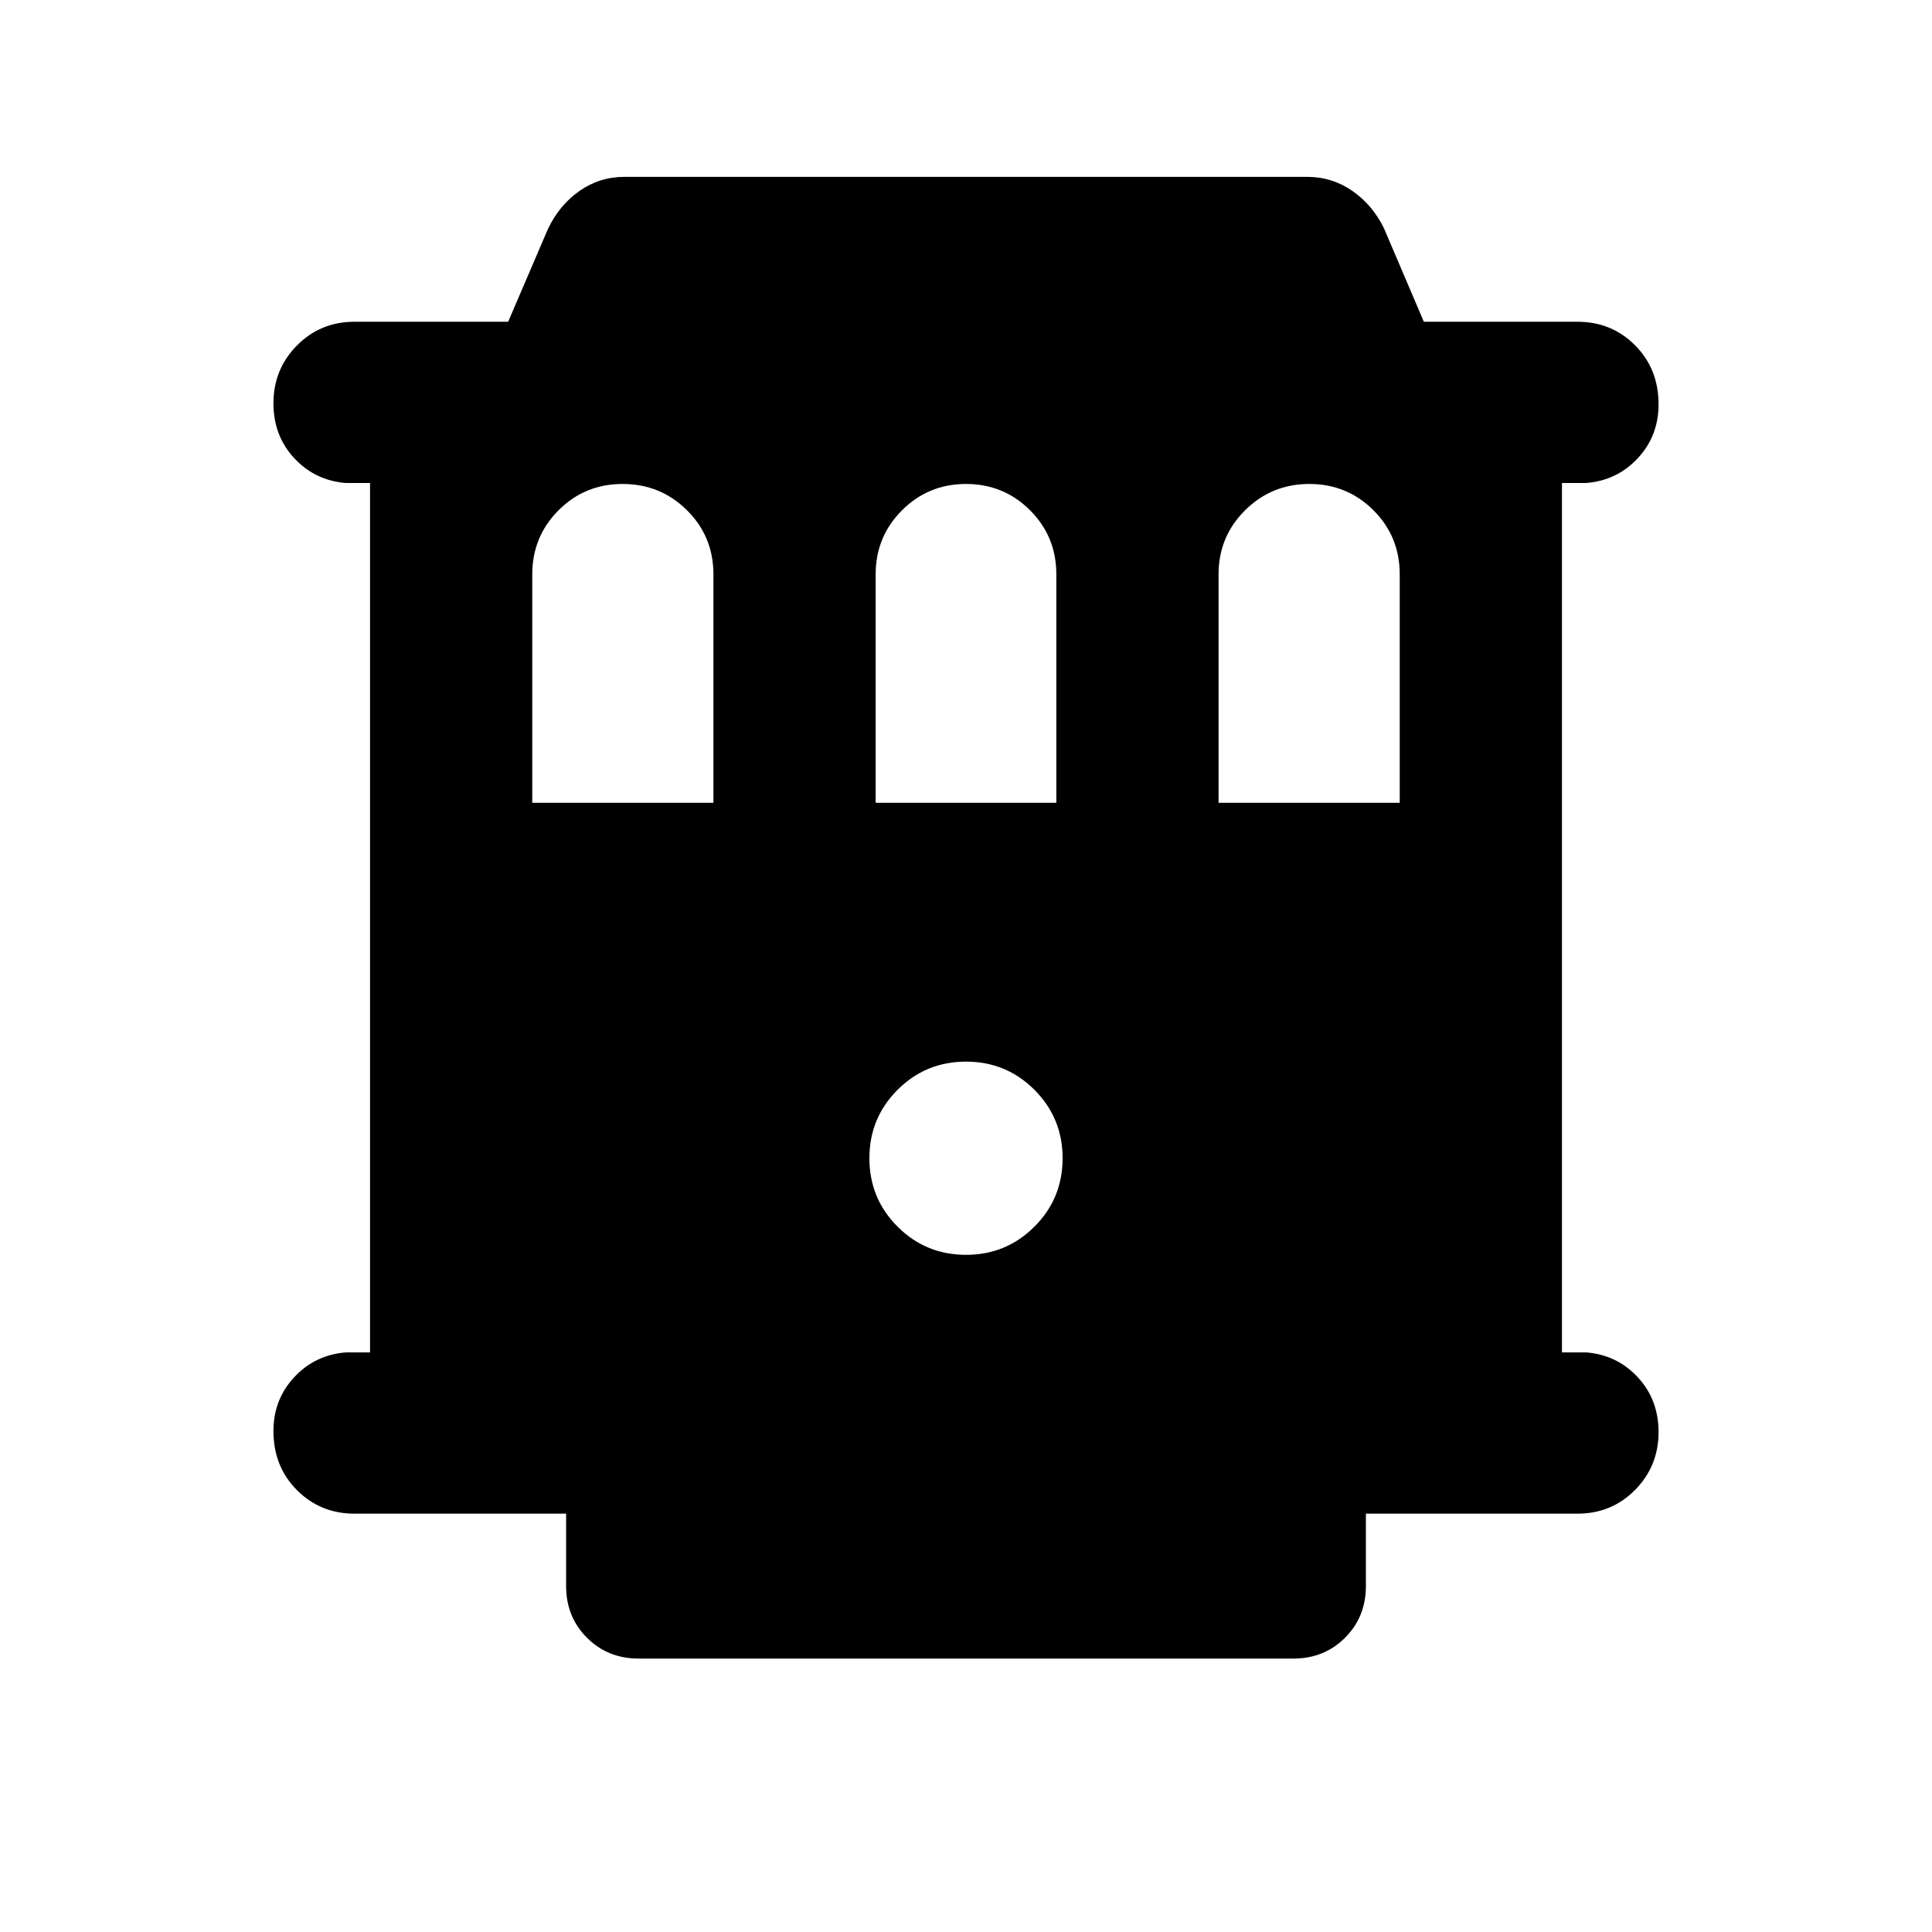<svg xmlns="http://www.w3.org/2000/svg" height="20" viewBox="0 -960 960 960" width="20"><path d="M176.17-207.87q-16.97 0-28.64-11.72-11.66-11.73-11.66-29.33 0-15.69 10.35-26.79 10.35-11.09 25.65-12.29h12v-432h-12q-15.3-1.2-25.65-12.32-10.35-11.13-10.35-27.3 0-16.88 11.66-28.7 11.67-11.81 28.64-11.81h76.33l19.8-46.17q5.72-11.92 15.7-18.87 9.97-6.96 22.33-6.96h339.1q12.45 0 22.5 6.96 10.05 6.95 15.77 18.63l19.8 46.41h76.33q16.97 0 28.64 11.72 11.66 11.73 11.66 29.33 0 15.69-10.35 26.79-10.35 11.09-25.65 12.29h-12v432h12q15.3 1.2 25.65 12.32 10.35 11.13 10.35 27.3 0 16.88-11.66 28.7-11.67 11.81-28.64 11.81H678.7v36q0 15.3-10.35 25.65-10.35 10.35-25.65 10.35H317.3q-15.3 0-25.65-10.35-10.35-10.35-10.35-25.65v-36H176.17Zm88.31-353.22h90.02v-113.5q0-18.84-13.16-31.89-13.17-13.04-31.97-13.04-18.8 0-31.85 13.09-13.04 13.09-13.04 31.8v113.54Zm170.63 0h89.78v-113.5q0-18.84-13.09-31.89-13.1-13.04-31.8-13.04-18.7 0-31.8 13.09-13.09 13.09-13.09 31.8v113.54Zm170.39 0h90.02v-113.5q0-18.84-13.09-31.89-13.09-13.04-31.8-13.04-18.8 0-31.97 13.09-13.16 13.09-13.16 31.8v113.54ZM480-336.48q20 0 34-14t14-34q0-20-14-34t-34-14q-20 0-34 14t-14 34q0 20 14 34t34 14Z"/></svg>